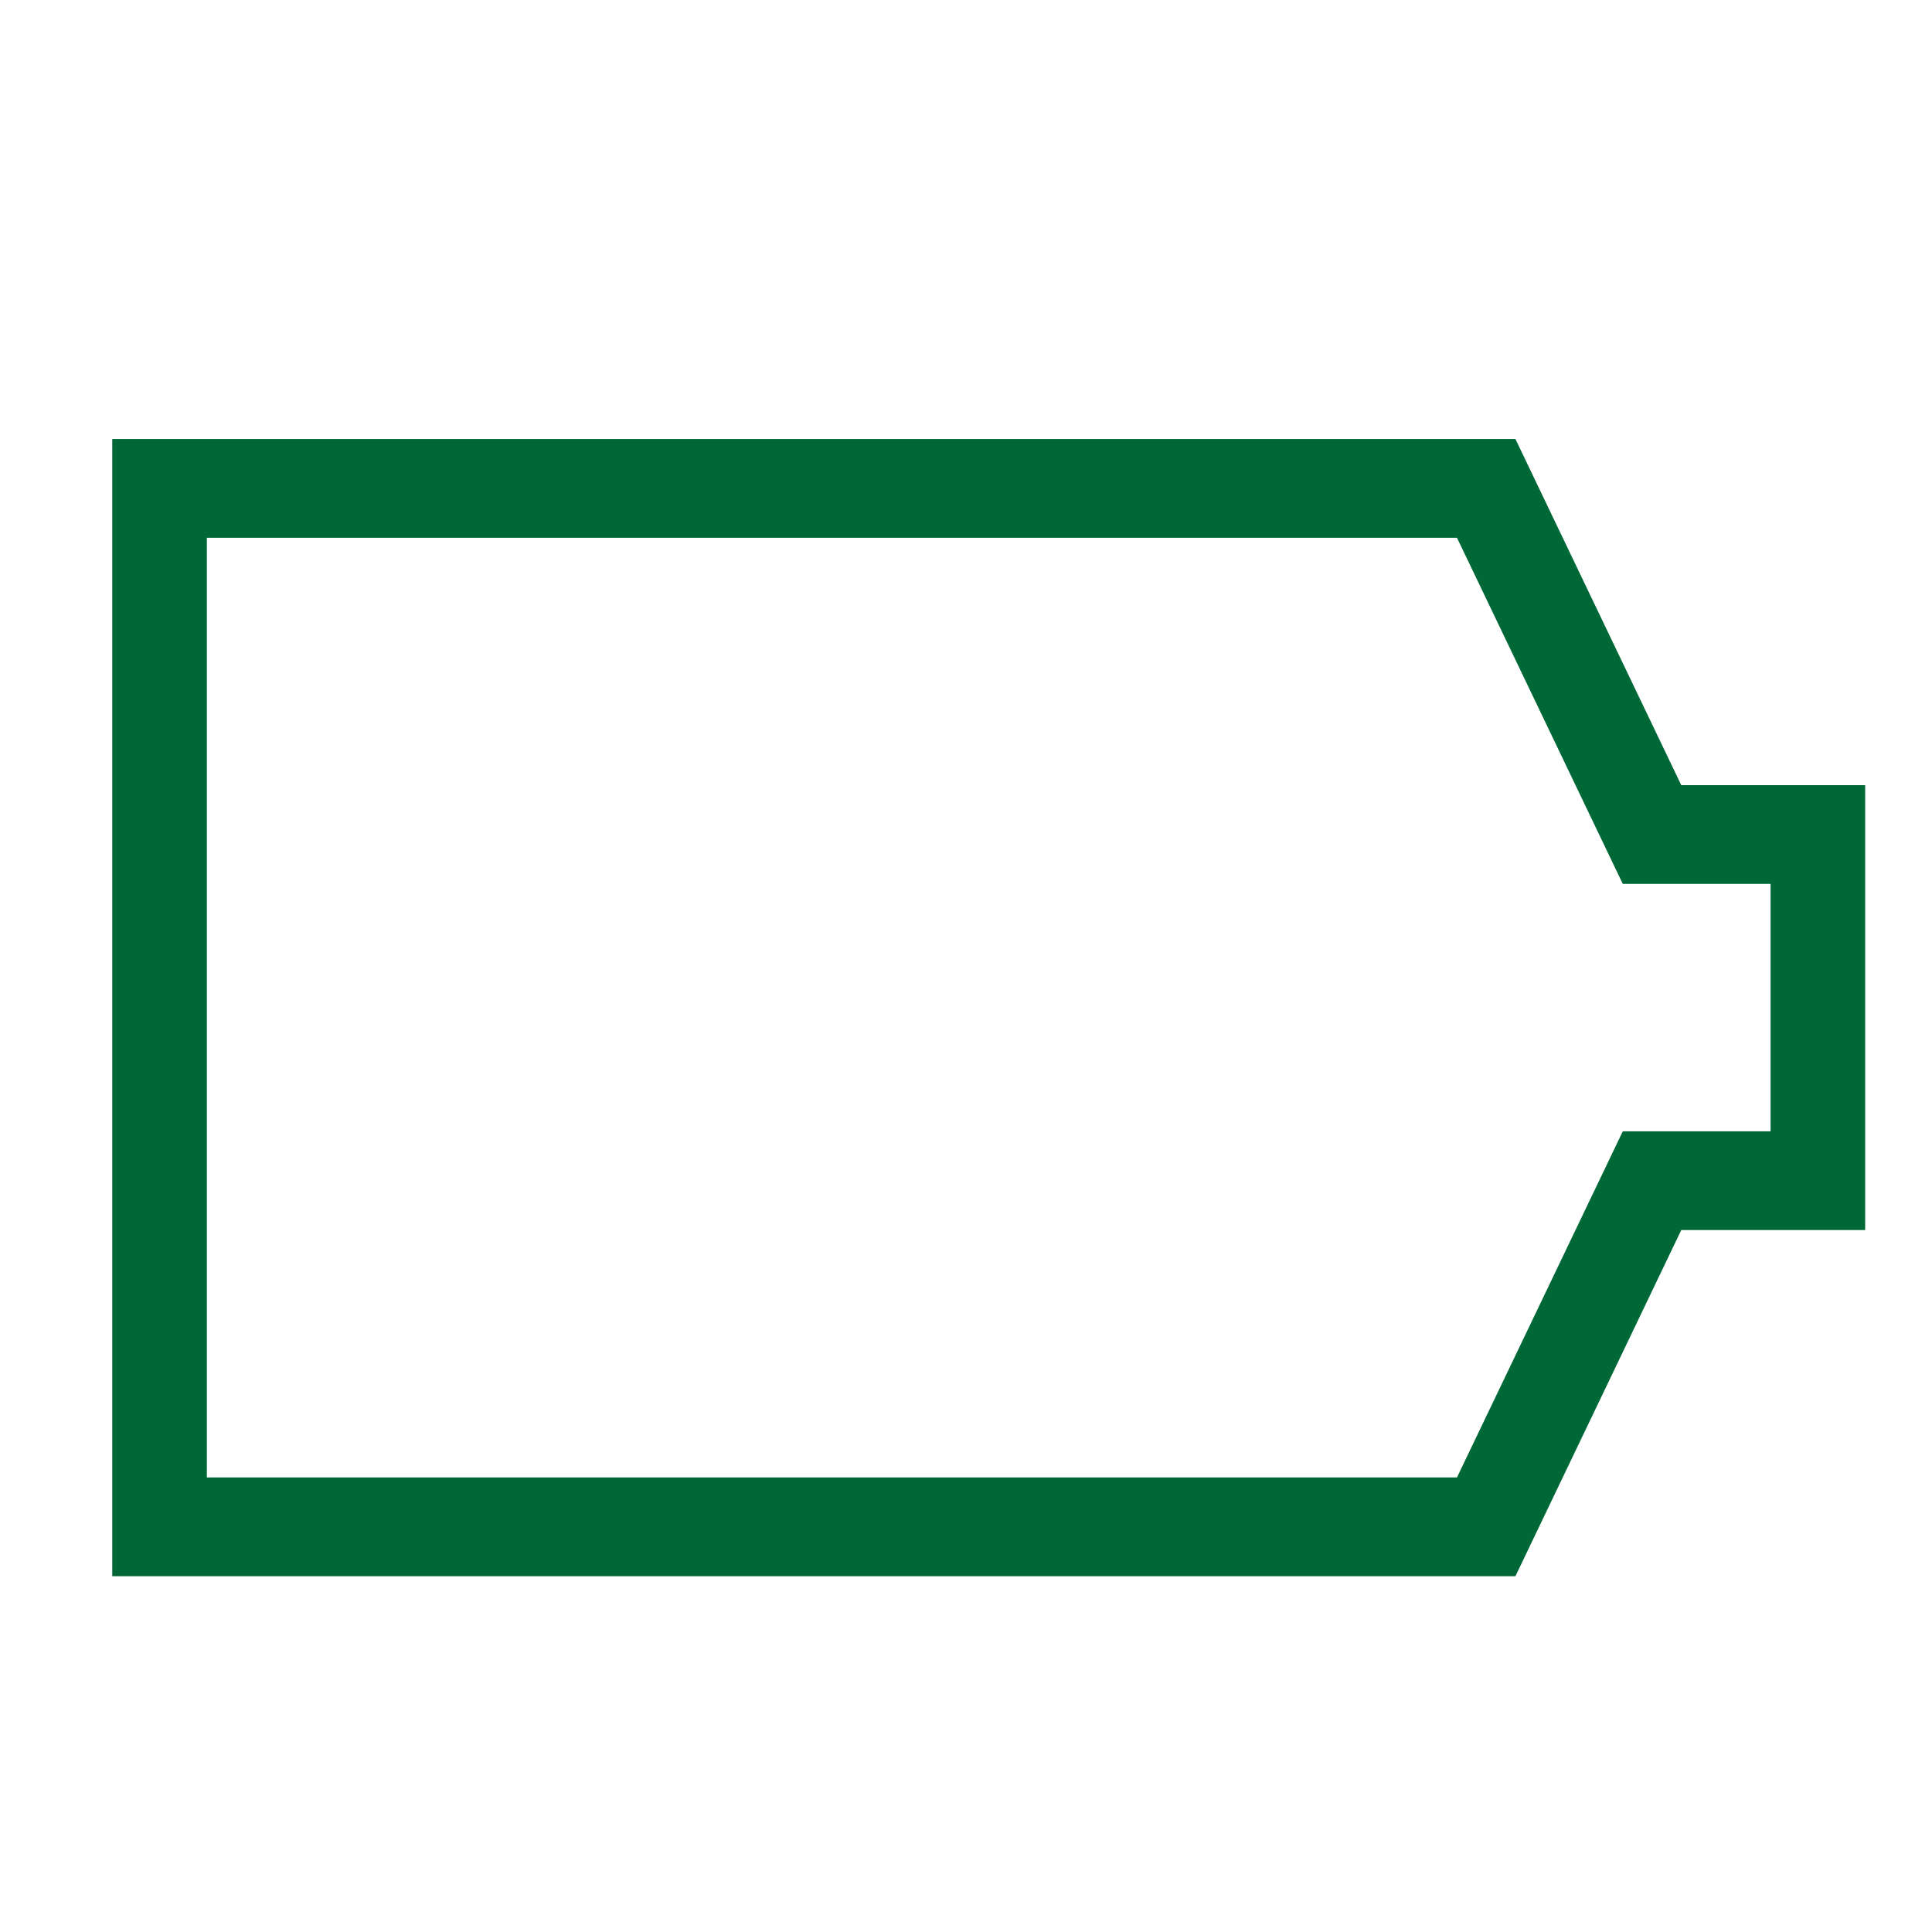 <?xml version="1.0" encoding="UTF-8" standalone="no"?>
<svg
   xmlns:dc="http://purl.org/dc/elements/1.1/"
   xmlns:cc="http://creativecommons.org/ns#"
   xmlns:rdf="http://www.w3.org/1999/02/22-rdf-syntax-ns#"
   xmlns:svg="http://www.w3.org/2000/svg"
   xmlns="http://www.w3.org/2000/svg"
   xmlns:sodipodi="http://sodipodi.sourceforge.net/DTD/sodipodi-0.dtd"
   xmlns:inkscape="http://www.inkscape.org/namespaces/inkscape"
   inkscape:version="1.0 (4035a4fb49, 2020-05-01)"
   sodipodi:docname="tank1.svg"
   id="svg8"
   version="1.1"
   height="24"
   width="24"
   viewBox="0 0 24 24">
  <defs
     id="defs12" />
  <sodipodi:namedview
     inkscape:current-layer="svg8"
     inkscape:window-maximized="1"
     inkscape:window-y="-8"
     inkscape:window-x="-8"
     inkscape:cy="33.964353"
     inkscape:cx="12"
     inkscape:zoom="9.4889455"
     showgrid="false"
     id="namedview10"
     inkscape:window-height="1017"
     inkscape:window-width="1920"
     inkscape:pageshadow="2"
     inkscape:pageopacity="0"
     guidetolerance="10"
     gridtolerance="10"
     objecttolerance="10"
     borderopacity="1"
     bordercolor="#666666"
     pagecolor="#006837" />
  <g
     style="fill:none;stroke:#006837;stroke-width:5.705;stroke-miterlimit:4;stroke-dasharray:none;stroke-opacity:1"
     transform="matrix(0.206,0,0,0.215,1.879,6.013)"
     id="g8">
    <path
       style="fill:none;stroke:#006837;stroke-width:5.705;stroke-miterlimit:4;stroke-dasharray:none;stroke-opacity:1"
       d="m 0.5,0.25 h 80 l 10,20 h 10 v 20 h -10 l -10,20 h -80 z"
       fill="none"
       stroke="#000000"
       stroke-miterlimit="10"
       pointer-events="all"
       id="path6" />
  </g>
</svg>
